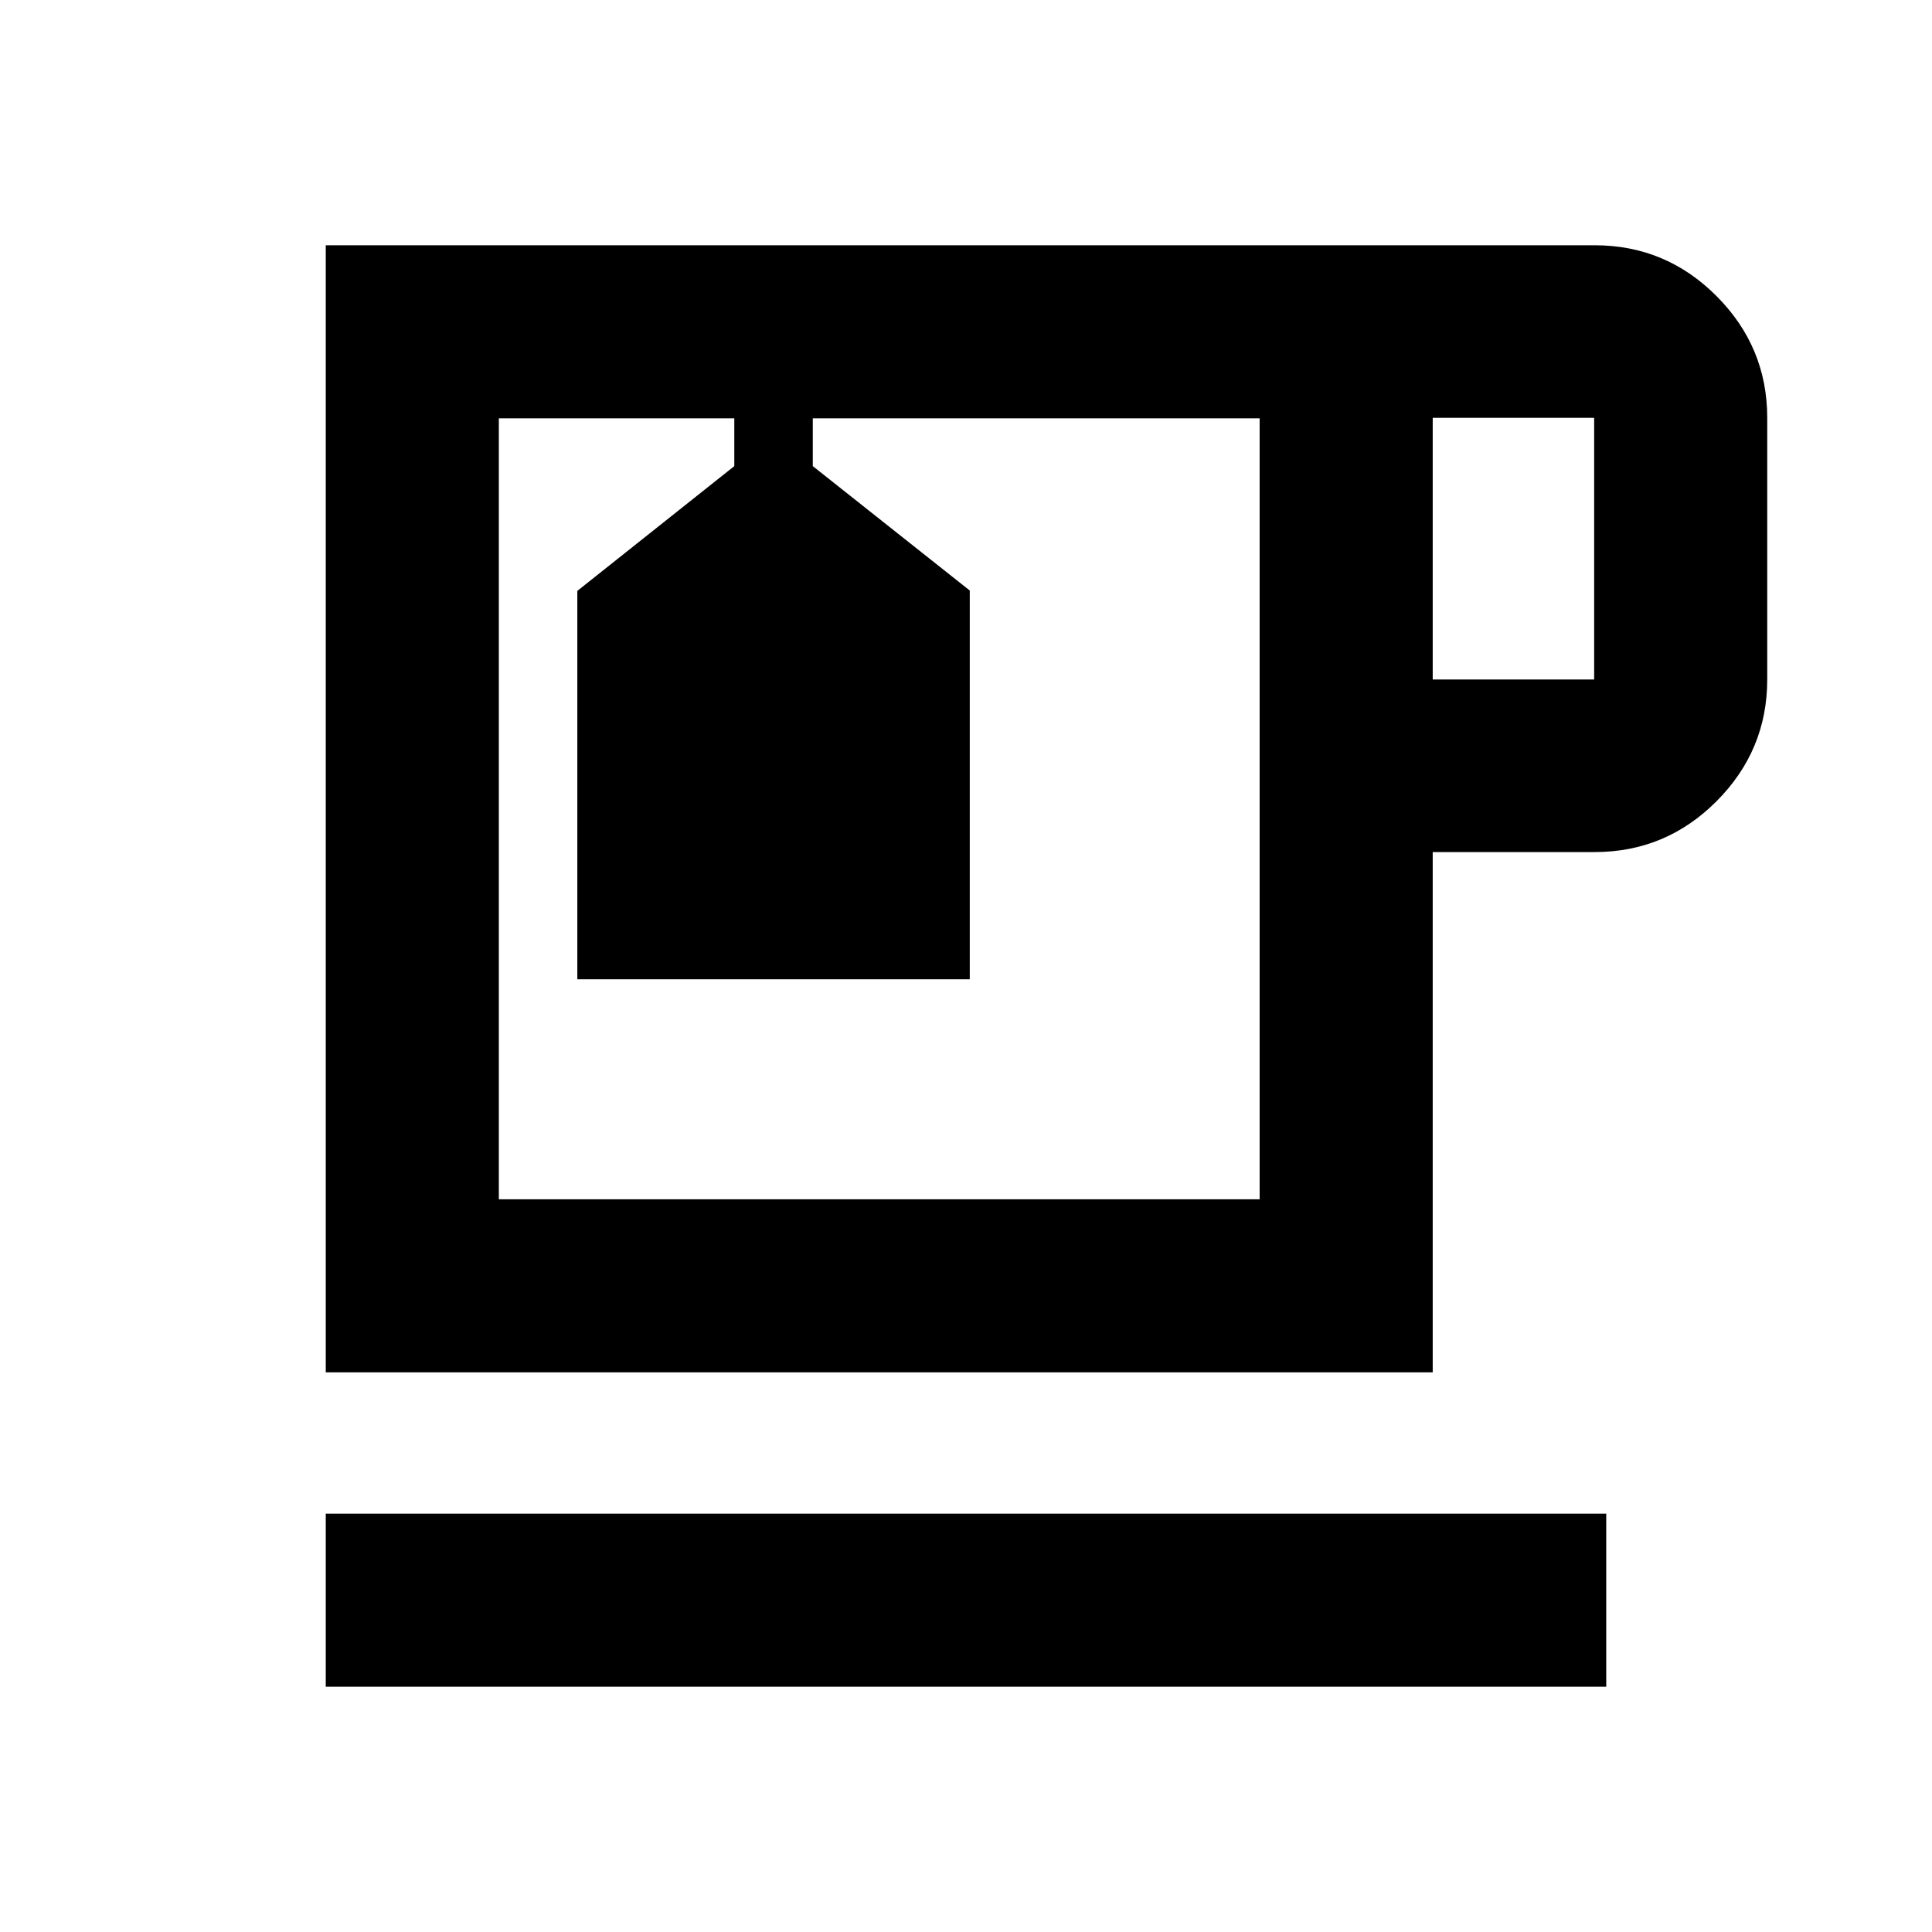<svg xmlns="http://www.w3.org/2000/svg" height="24" viewBox="0 -960 960 960" width="24"><path d="M161.87-121.87v-86h636.26v86H161.87Zm0-156.22v-560.04h630.5q35.38 0 60.57 25.26 25.19 25.26 25.19 60.5v130q0 35.24-25.19 60.5-25.19 25.26-60.57 25.26h-80.46v258.52H161.87Zm86-474.04h378.04-378.04Zm464.04 129.76h80.22v-130h-80.22v130Zm-86 258.28v-388.04H403.87v23.74l78 61.82v193.18h-195v-193l78-62v-23.74h-117v388.04h378.04ZM360.09-752.13h39-39Z"/></svg>